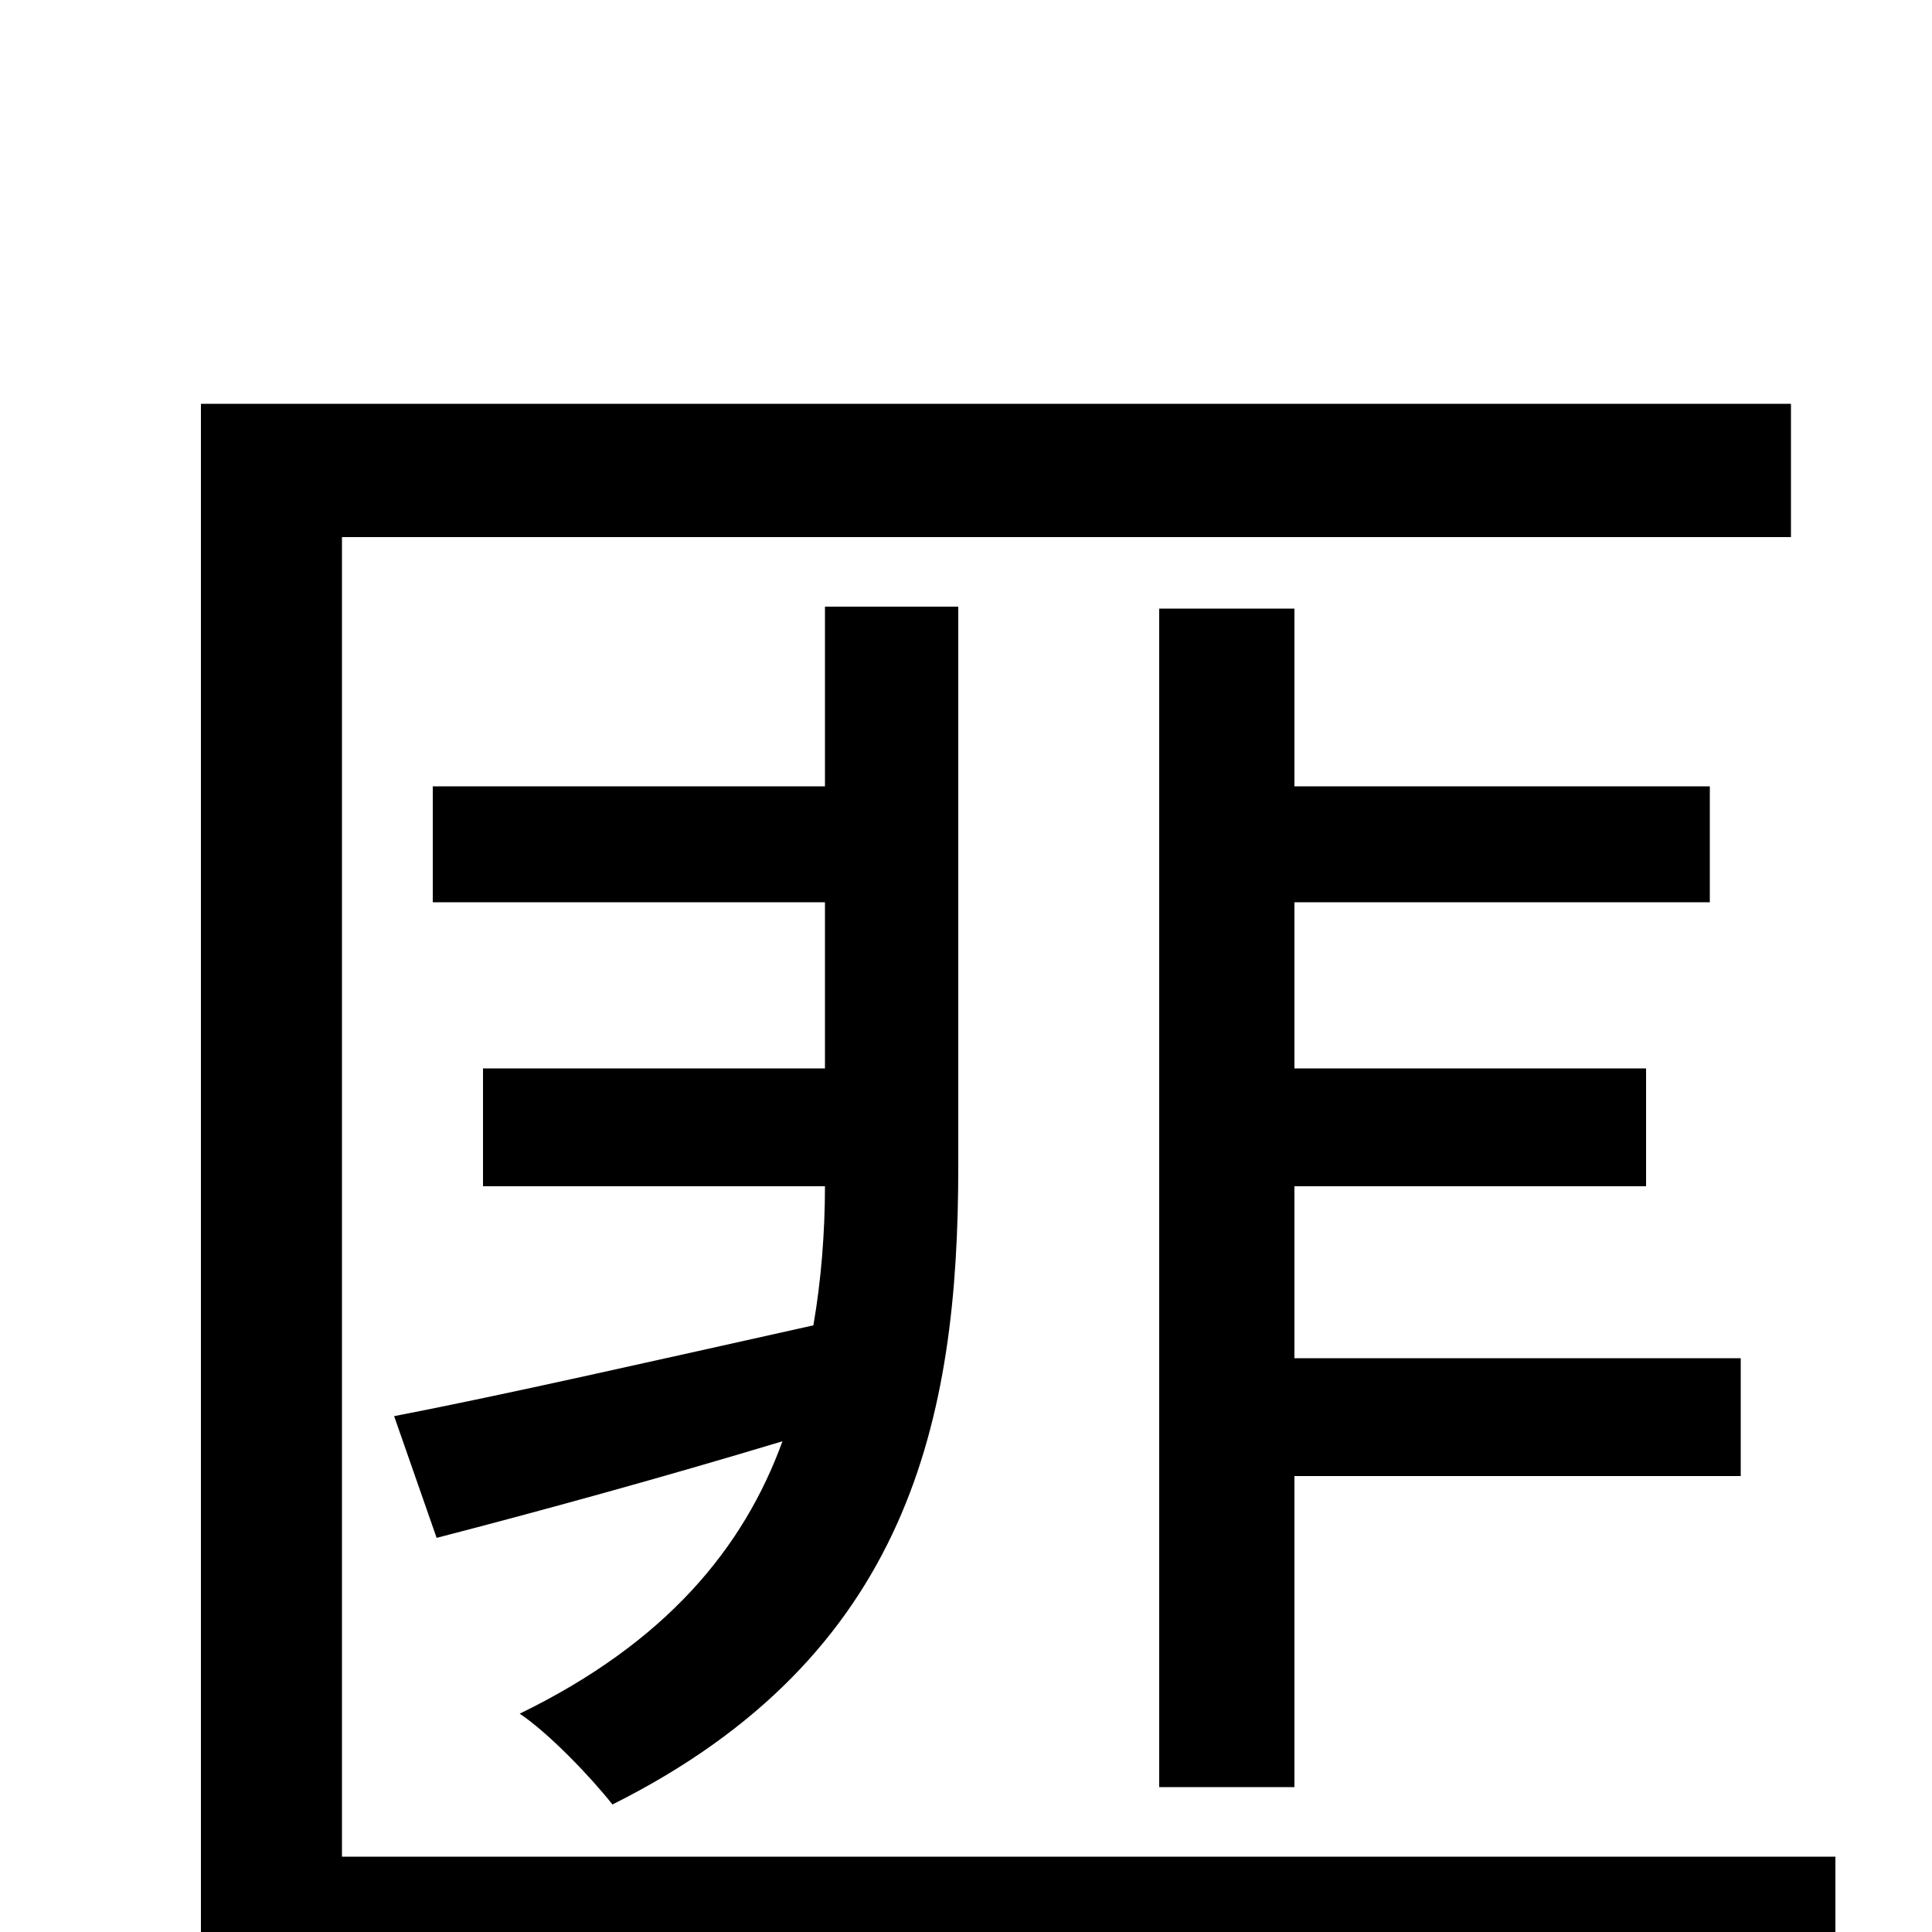 <svg xmlns="http://www.w3.org/2000/svg" viewBox="0 -1000 1000 1000">
	<path fill="#000000" d="M177 -39V-722H927V-791H104V30H950V-39ZM600 -685V-75H670V-236H901V-297H670V-386H852V-447H670V-533H885V-593H670V-685ZM496 -686H427V-593H224V-533H427V-447H250V-386H427C427 -362 425 -337 421 -314C340 -296 261 -278 204 -267L226 -204C280 -218 342 -235 405 -254C385 -199 345 -150 269 -113C284 -103 306 -80 317 -66C471 -143 496 -266 496 -396Z"/>
</svg>